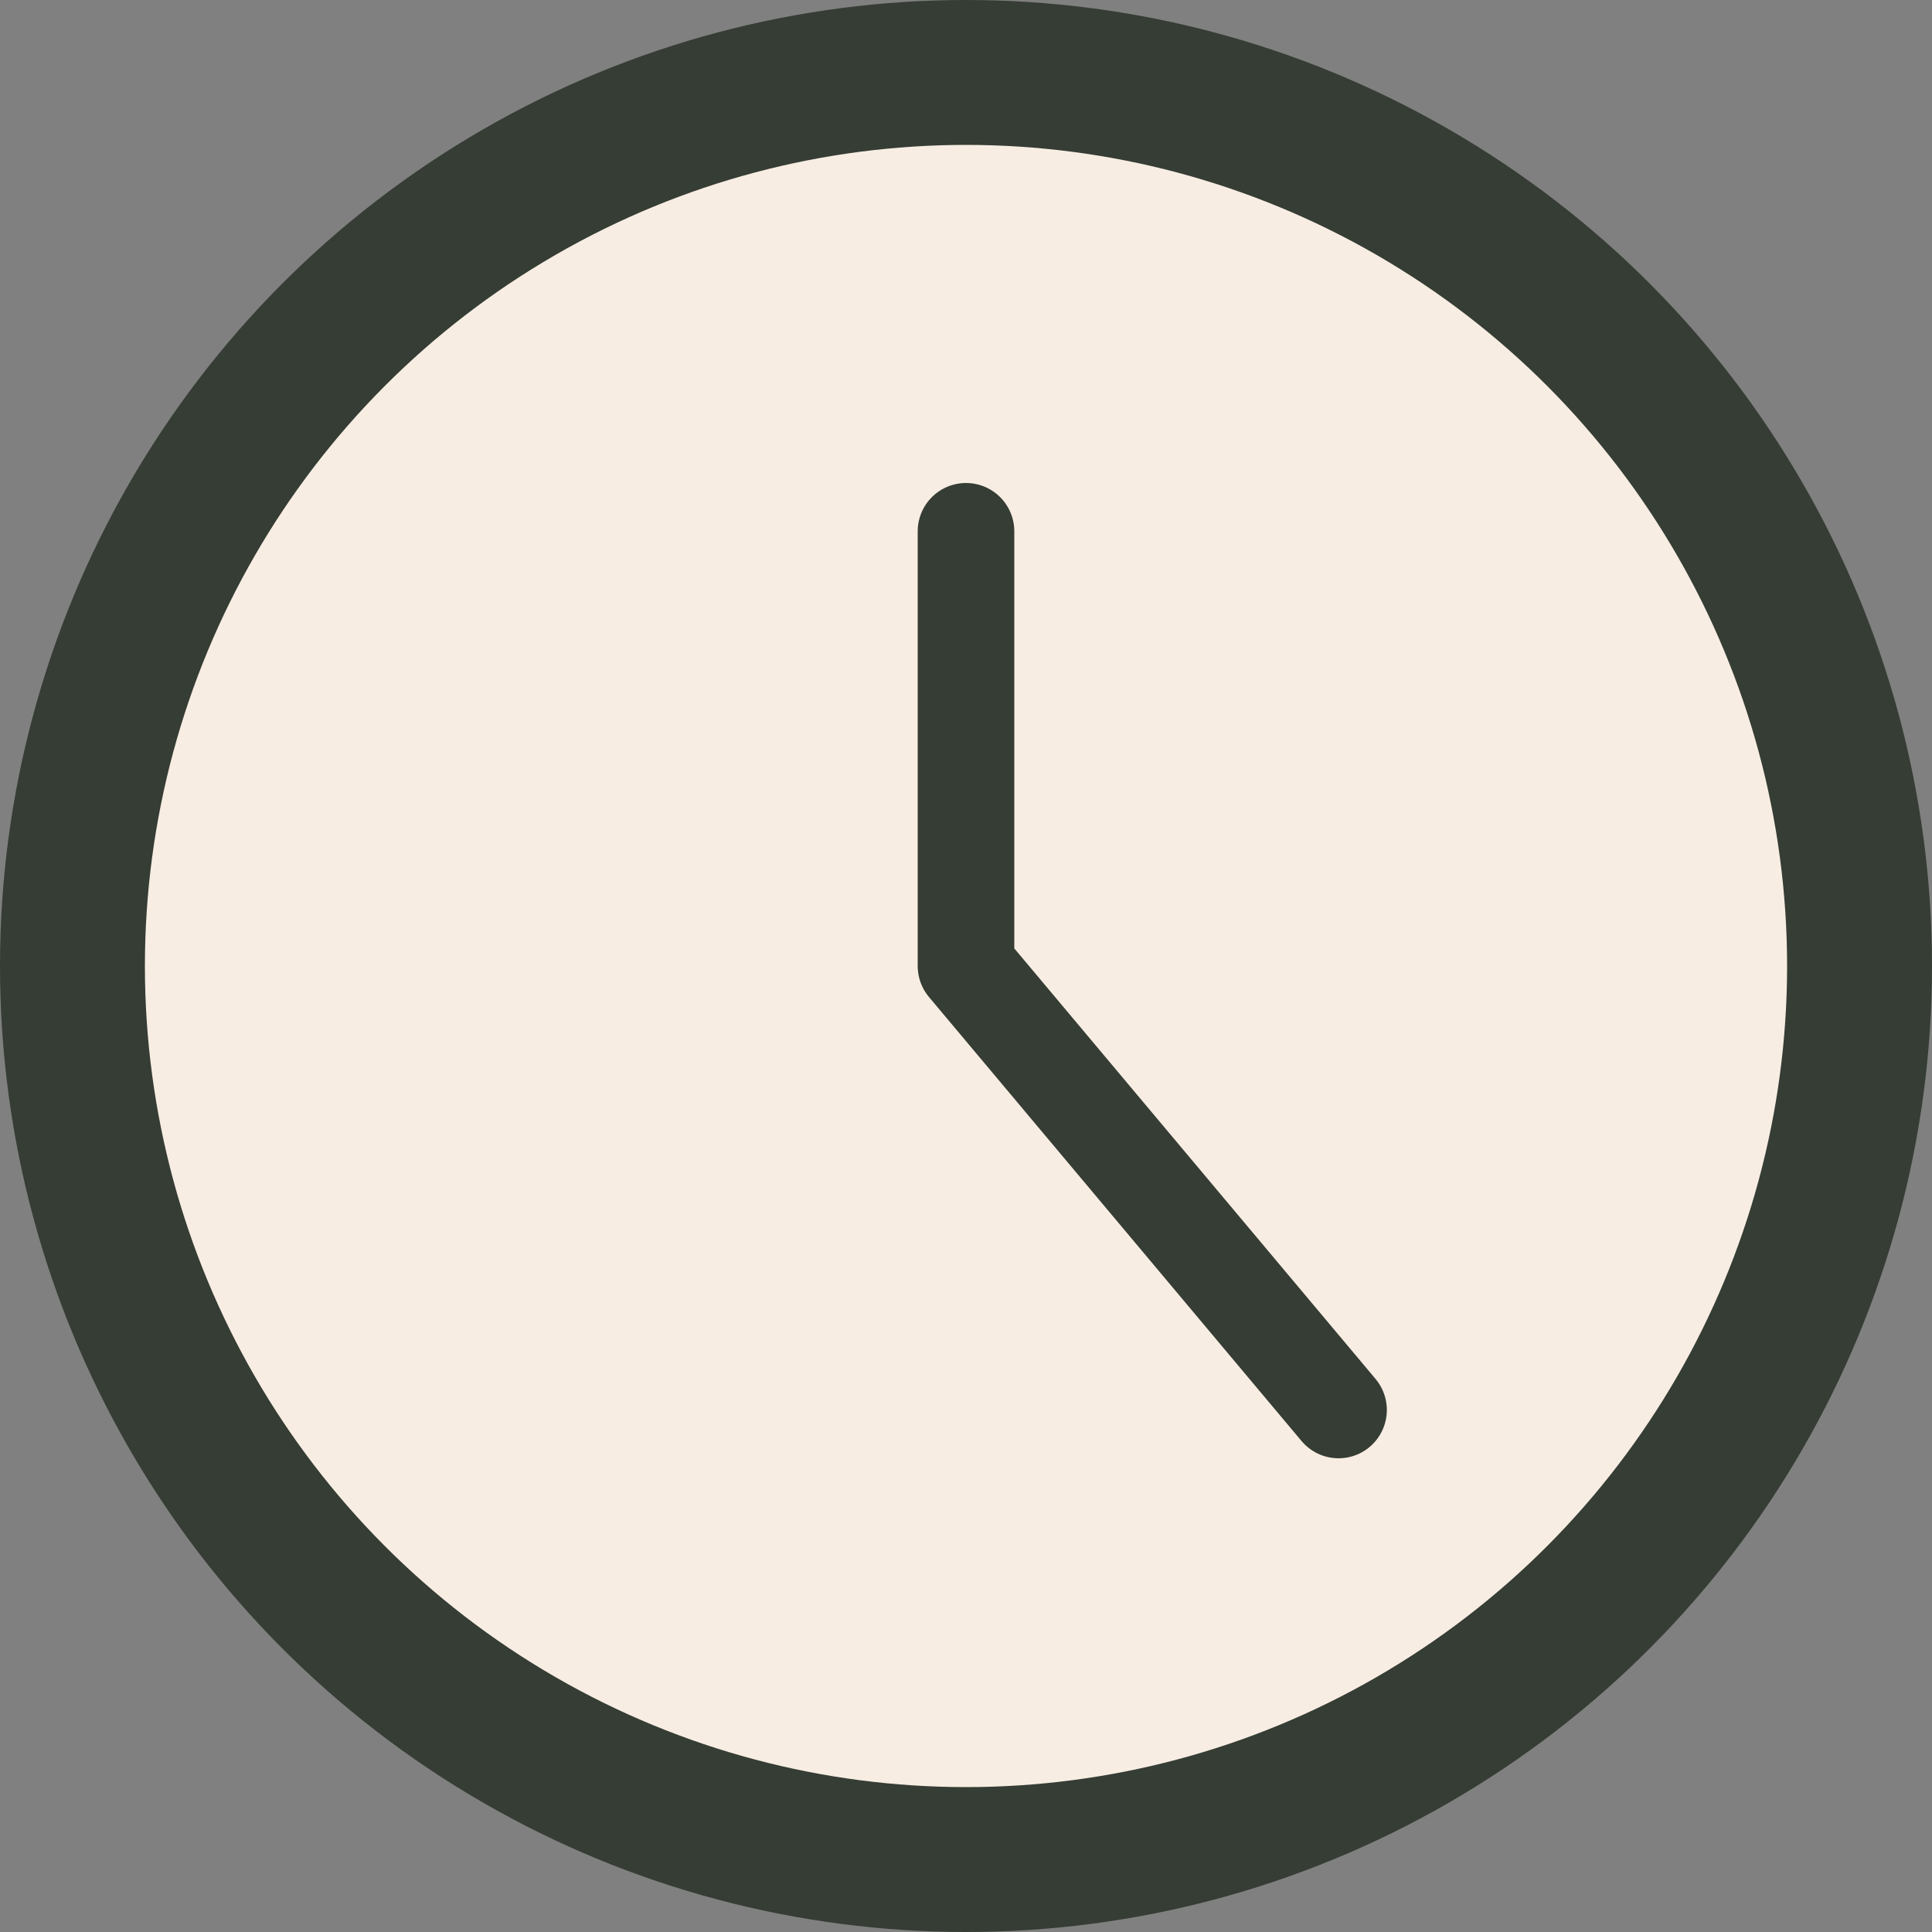 <svg xmlns="http://www.w3.org/2000/svg" width="40" height="40" fill="none" viewBox="0 0 40 40">
  <rect x="0" y="0" width="40" height="40" fill="#808080" stroke="none"/>
  <circle cx="20" cy="20" r="18.5" fill="#F8EDE3" stroke="#353D34" stroke-width="3"/>
  <path stroke="#353D34" stroke-linecap="round" stroke-width="2" d="M27.713 29.192 20 20m0 0v-9"/>
</svg>
